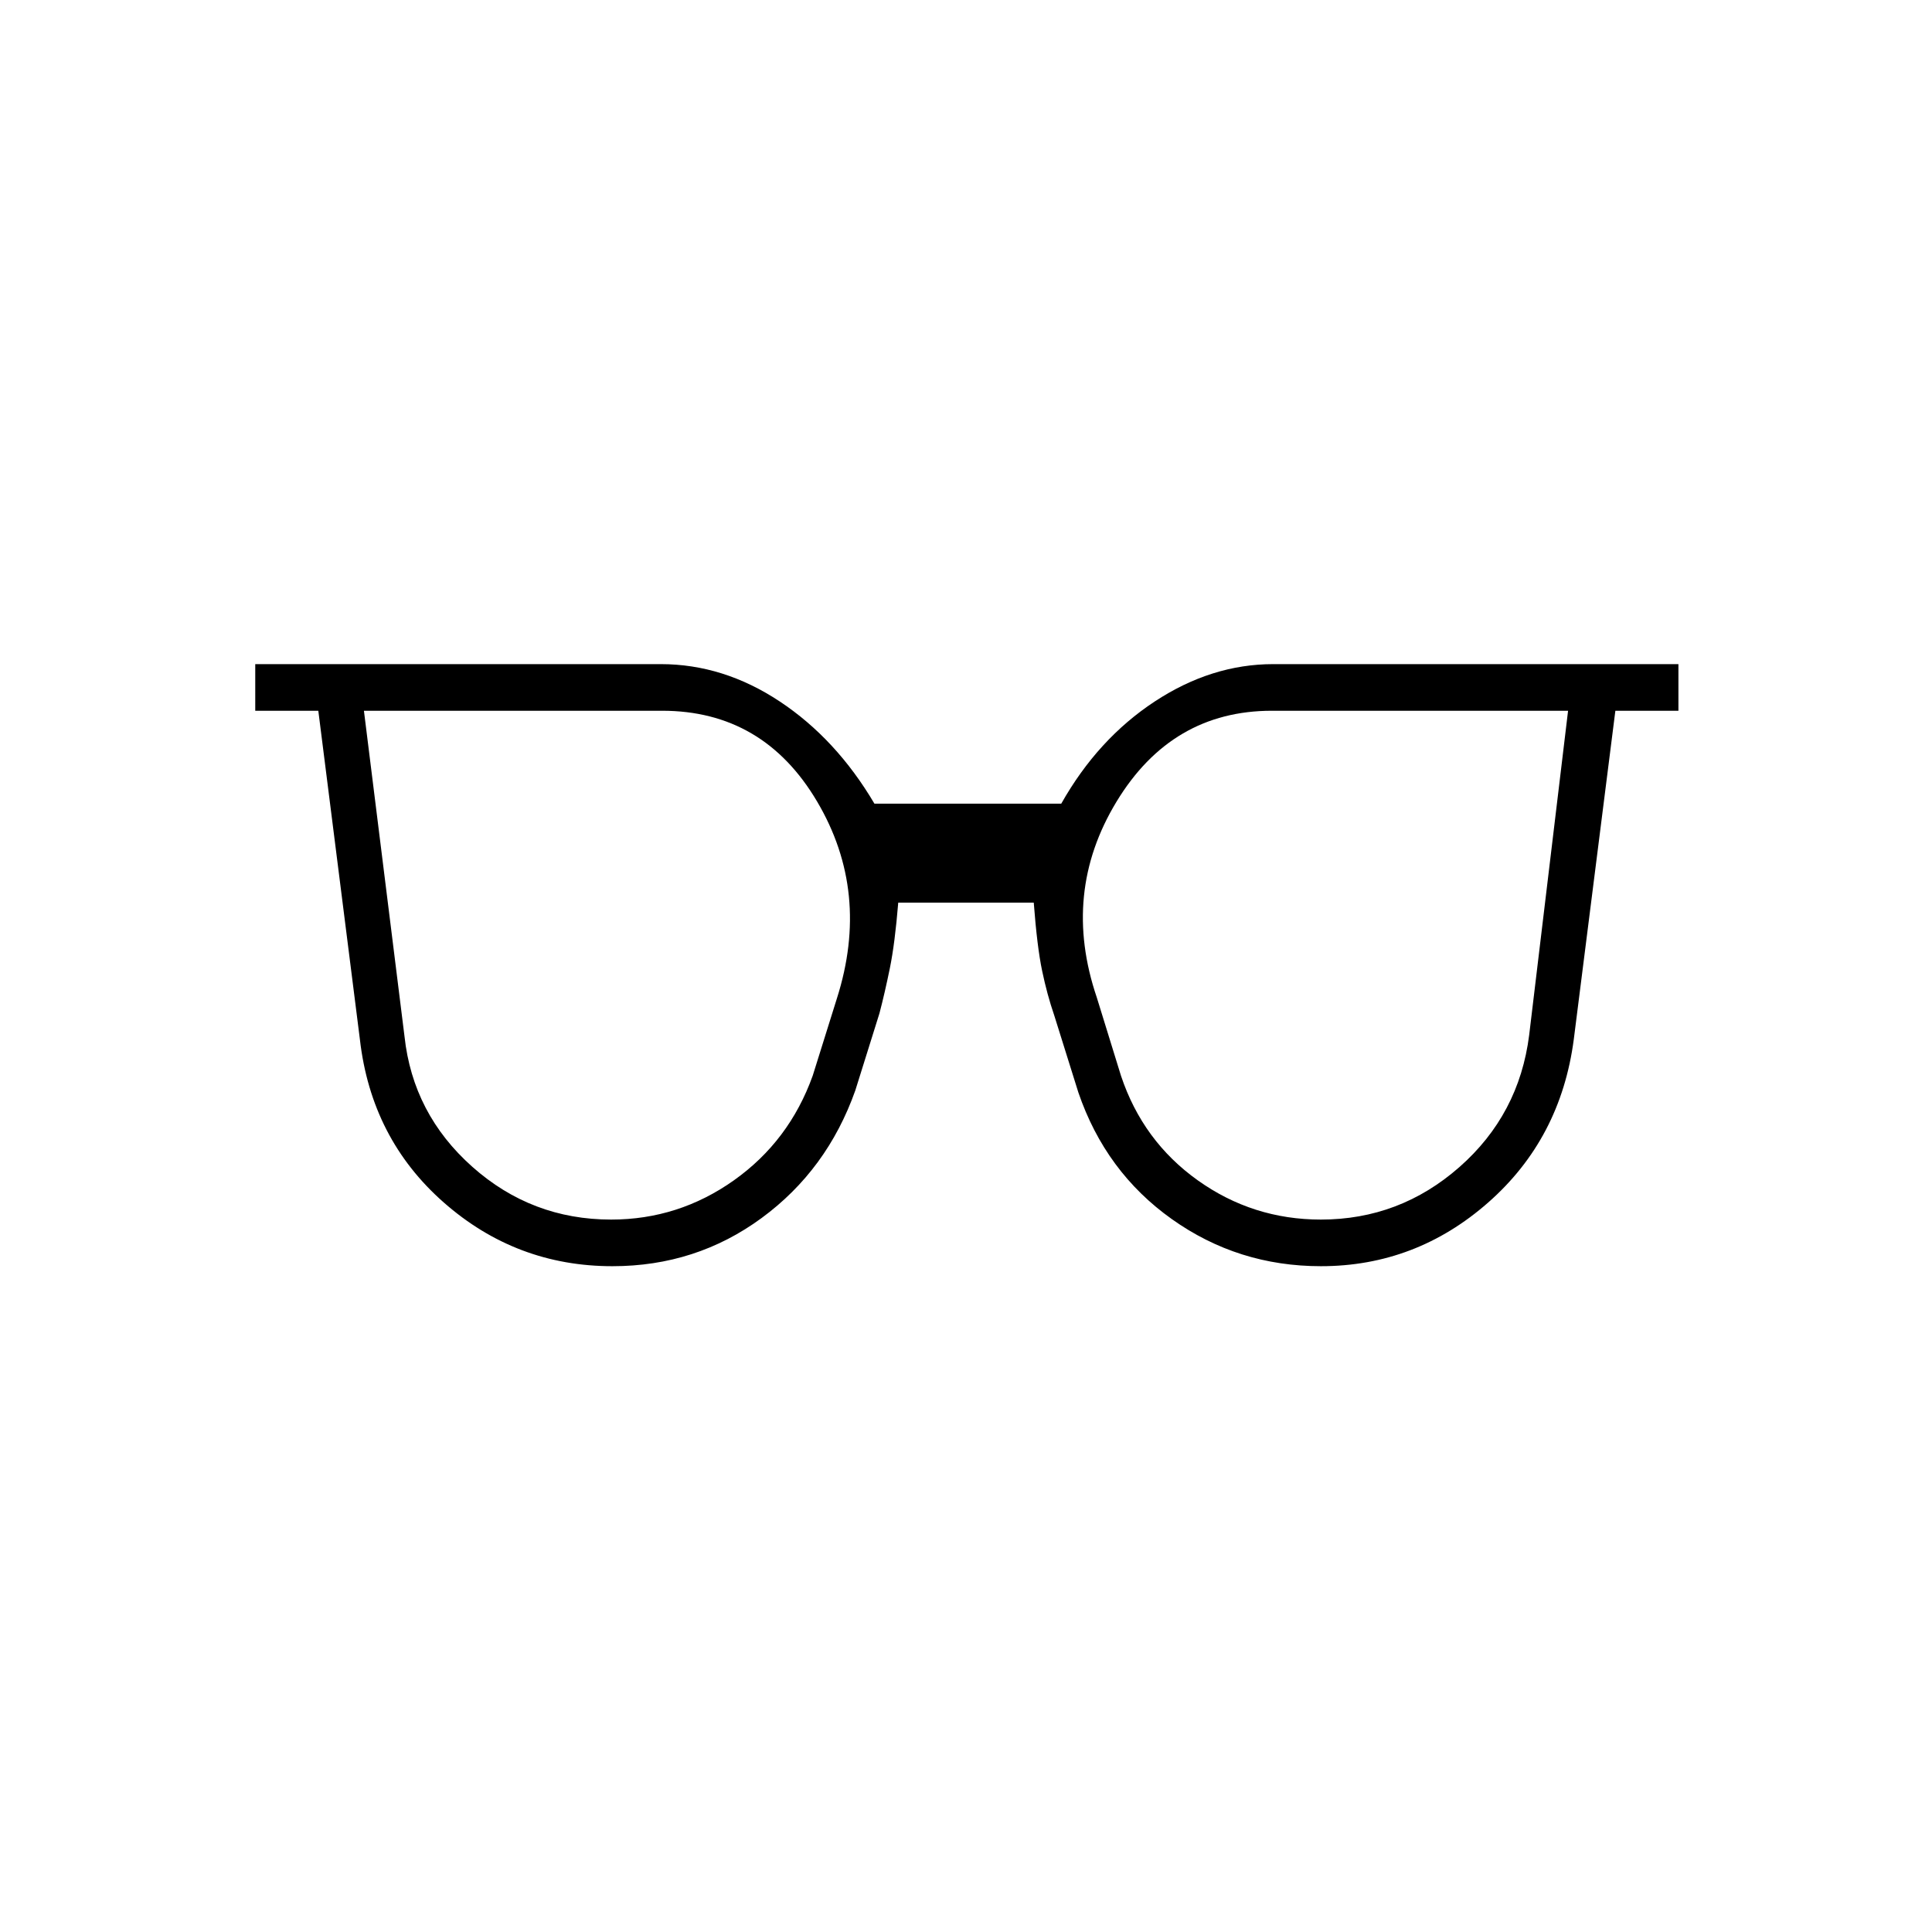 <svg xmlns="http://www.w3.org/2000/svg" height="40" viewBox="0 96 960 960" width="40"><path d="M303.667 702q33.5 0 61-19.5t39.166-52l12-38.333q16.834-52.834-9.833-97.917t-77-45.083H180.833L201 611q4.167 38.5 33.667 64.75t69 26.25Zm352.666 0q39.167 0 68.834-26.083 29.666-26.084 34.666-65.584l19.334-161.166H632q-49.833 0-77.25 45.25t-9.75 97.25l12 38.833q10.833 32.5 38.167 52Q622.5 702 656.333 702Zm-352 23.167q-47.833 0-83.833-31.667t-41.667-81l-20.666-163.333h-31.334V426h201.5q31.167 0 59.167 18.583 28 18.584 47 50.75h92.833q18.167-32.166 46.417-50.75Q602 426 632.667 426H834v23.167h-31.333L782 612.5q-6.5 49.333-42.5 81t-83.167 31.667q-41.166 0-74.083-23.417t-46.417-62.917l-12-38.333q-3.5-10.167-6-22.083-2.5-11.917-4.166-33.917h-67.334q-1.666 20.333-4.166 32.583-2.5 12.25-5.167 22.417l-12 38.333q-14 39.5-46.583 63.417-32.584 23.917-74.084 23.917Z"/></svg>